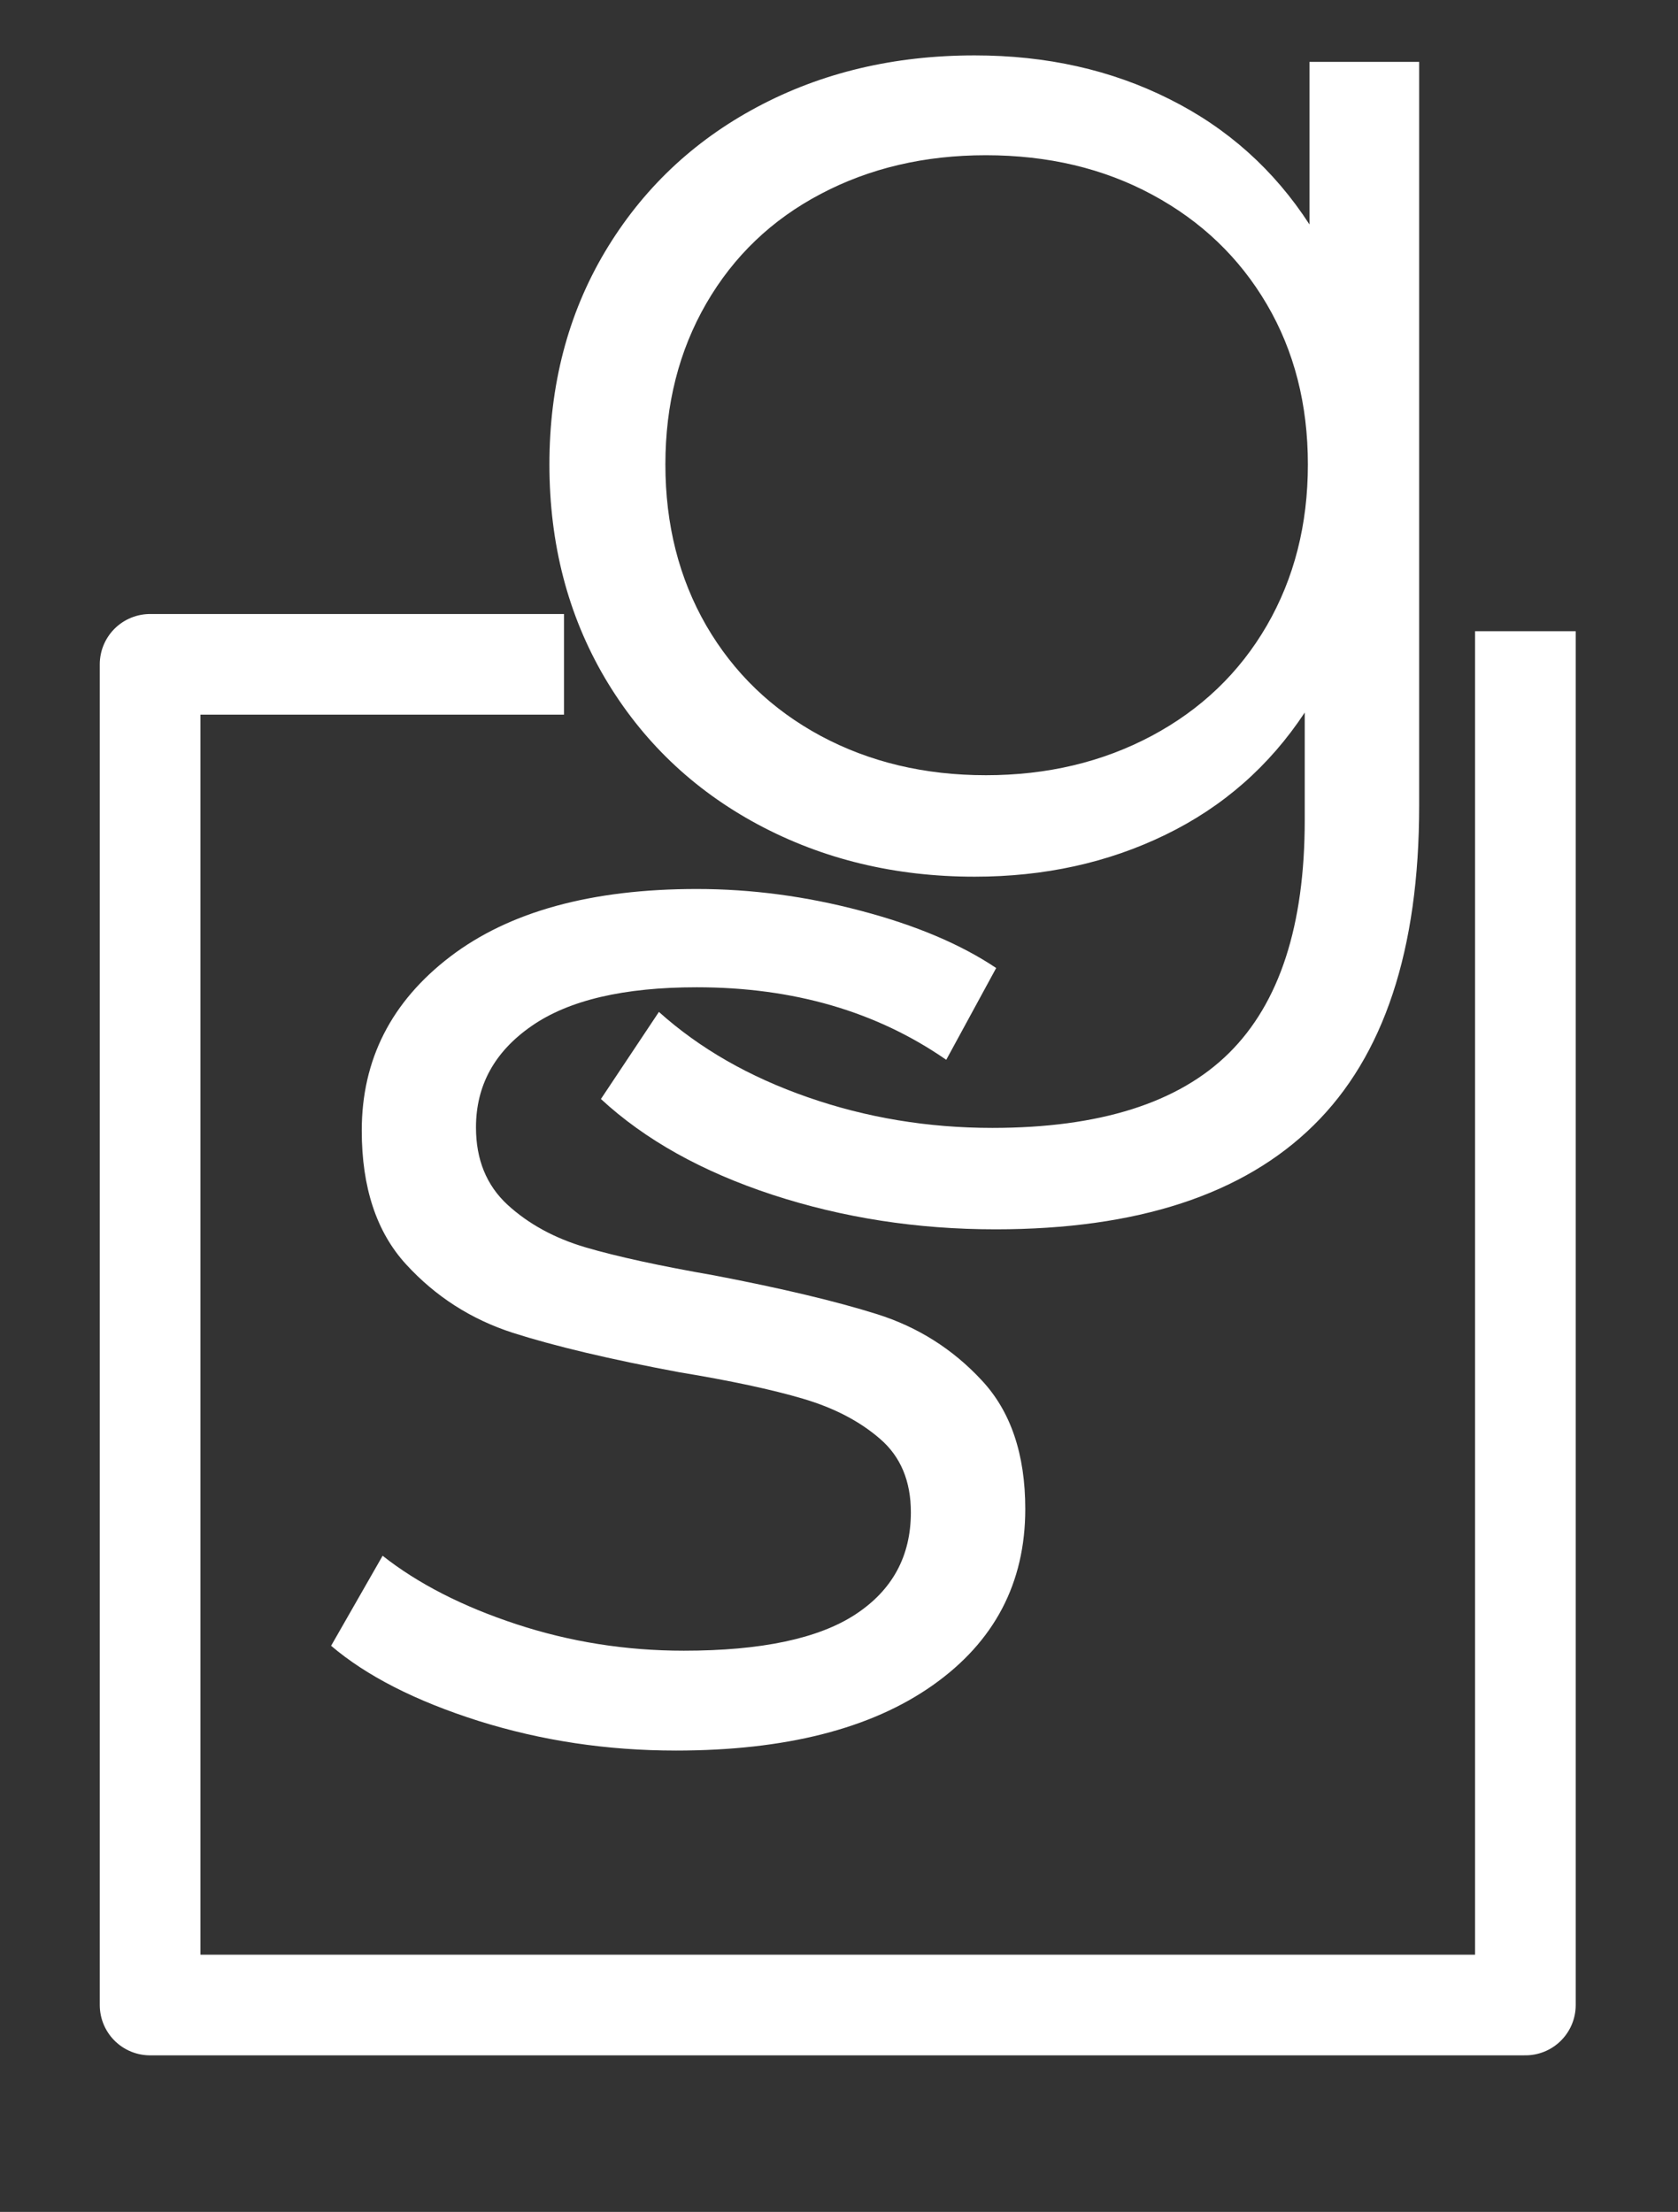 <svg version="1.1" viewBox="0.0 0.0 133.362 175.816" fill="none" stroke="none" stroke-linecap="square" stroke-miterlimit="10" xmlns:xlink="http://www.w3.org/1999/xlink" xmlns="http://www.w3.org/2000/svg"><rect x="0.0" y="0.0" width="133.362" height="175.816" fill="#333333" stroke="none"/><clipPath id="p.0"><path d="m0 0l133.362 0l0 175.816l-133.362 0l0 -175.816z" clip-rule="nonzero"/></clipPath><g clip-path="url(#p.0)"><path fill="#000000" fill-opacity="0.0" d="m0 0l133.362 0l0 175.816l-133.362 0z" fill-rule="evenodd"/><path fill="#000000" fill-opacity="0.0" d="m28.774 -55.126l102.016 0l0 162.583l-102.016 0z" fill-rule="evenodd"/><path fill="#ffffff" d="m112.79 4.917l0 59.141q0 17.141 -8.391 25.391q-8.391 8.266 -25.281 8.266q-9.344 0 -17.734 -2.75q-8.375 -2.75 -13.625 -7.609l4.609 -6.922q4.859 4.359 11.828 6.781q6.984 2.438 14.672 2.438q12.797 0 18.812 -5.953q6.016 -5.953 6.016 -18.5l0 -8.562q-4.219 6.391 -11.078 9.719q-6.844 3.328 -15.156 3.328q-9.484 0 -17.234 -4.156q-7.734 -4.156 -12.156 -11.641q-4.406 -7.5 -4.406 -16.969q0 -9.469 4.406 -16.891q4.422 -7.422 12.094 -11.516q7.688 -4.109 17.297 -4.109q8.562 0 15.469 3.469q6.922 3.453 11.141 9.969l0 -12.922l8.719 0zm-34.438 56.703q7.297 0 13.172 -3.125q5.891 -3.141 9.156 -8.766q3.266 -5.641 3.266 -12.812q0 -7.172 -3.266 -12.734q-3.266 -5.562 -9.094 -8.703q-5.812 -3.141 -13.234 -3.141q-7.297 0 -13.125 3.078q-5.828 3.062 -9.094 8.703q-3.25 5.625 -3.25 12.797q0 7.172 3.25 12.812q3.266 5.625 9.094 8.766q5.828 3.125 13.125 3.125z" fill-rule="nonzero"/><path fill="#000000" fill-opacity="0.0" d="m3.276 11.134l102.016 0l0 162.583l-102.016 0z" fill-rule="evenodd"/><path fill="#ffffff" d="m53.706 139.146q-8.188 0 -15.688 -2.359q-7.484 -2.375 -11.703 -5.969l4.094 -7.156q4.219 3.328 10.625 5.438q6.406 2.109 13.312 2.109q9.219 0 13.625 -2.875q4.422 -2.891 4.422 -8.125q0 -3.719 -2.438 -5.828q-2.422 -2.109 -6.141 -3.203q-3.703 -1.094 -9.859 -2.109q-8.188 -1.531 -13.188 -3.125q-4.984 -1.609 -8.5 -5.453q-3.516 -3.844 -3.516 -10.625q0 -8.453 7.031 -13.828q7.047 -5.375 19.594 -5.375q6.516 0 13.047 1.734q6.531 1.719 10.75 4.547l-3.969 7.297q-8.312 -5.766 -19.828 -5.766q-8.703 0 -13.125 3.078q-4.422 3.062 -4.422 8.062q0 3.828 2.5 6.141q2.5 2.297 6.203 3.391q3.719 1.094 10.25 2.234q8.062 1.547 12.922 3.078q4.859 1.531 8.312 5.25q3.469 3.703 3.469 10.234q0 8.828 -7.359 14.016q-7.359 5.188 -20.422 5.188z" fill-rule="nonzero"/><path fill="#000000" fill-opacity="0.0" d="m40.825 52.806l-28.896 0l0 106.567l109.304 0l0 -105.199" fill-rule="evenodd"/><path stroke="#ffffff" stroke-width="8.0" stroke-linejoin="round" stroke-linecap="butt" d="m40.825 52.806l-28.896 0l0 106.567l109.304 0l0 -105.199" fill-rule="evenodd"/></g></svg>